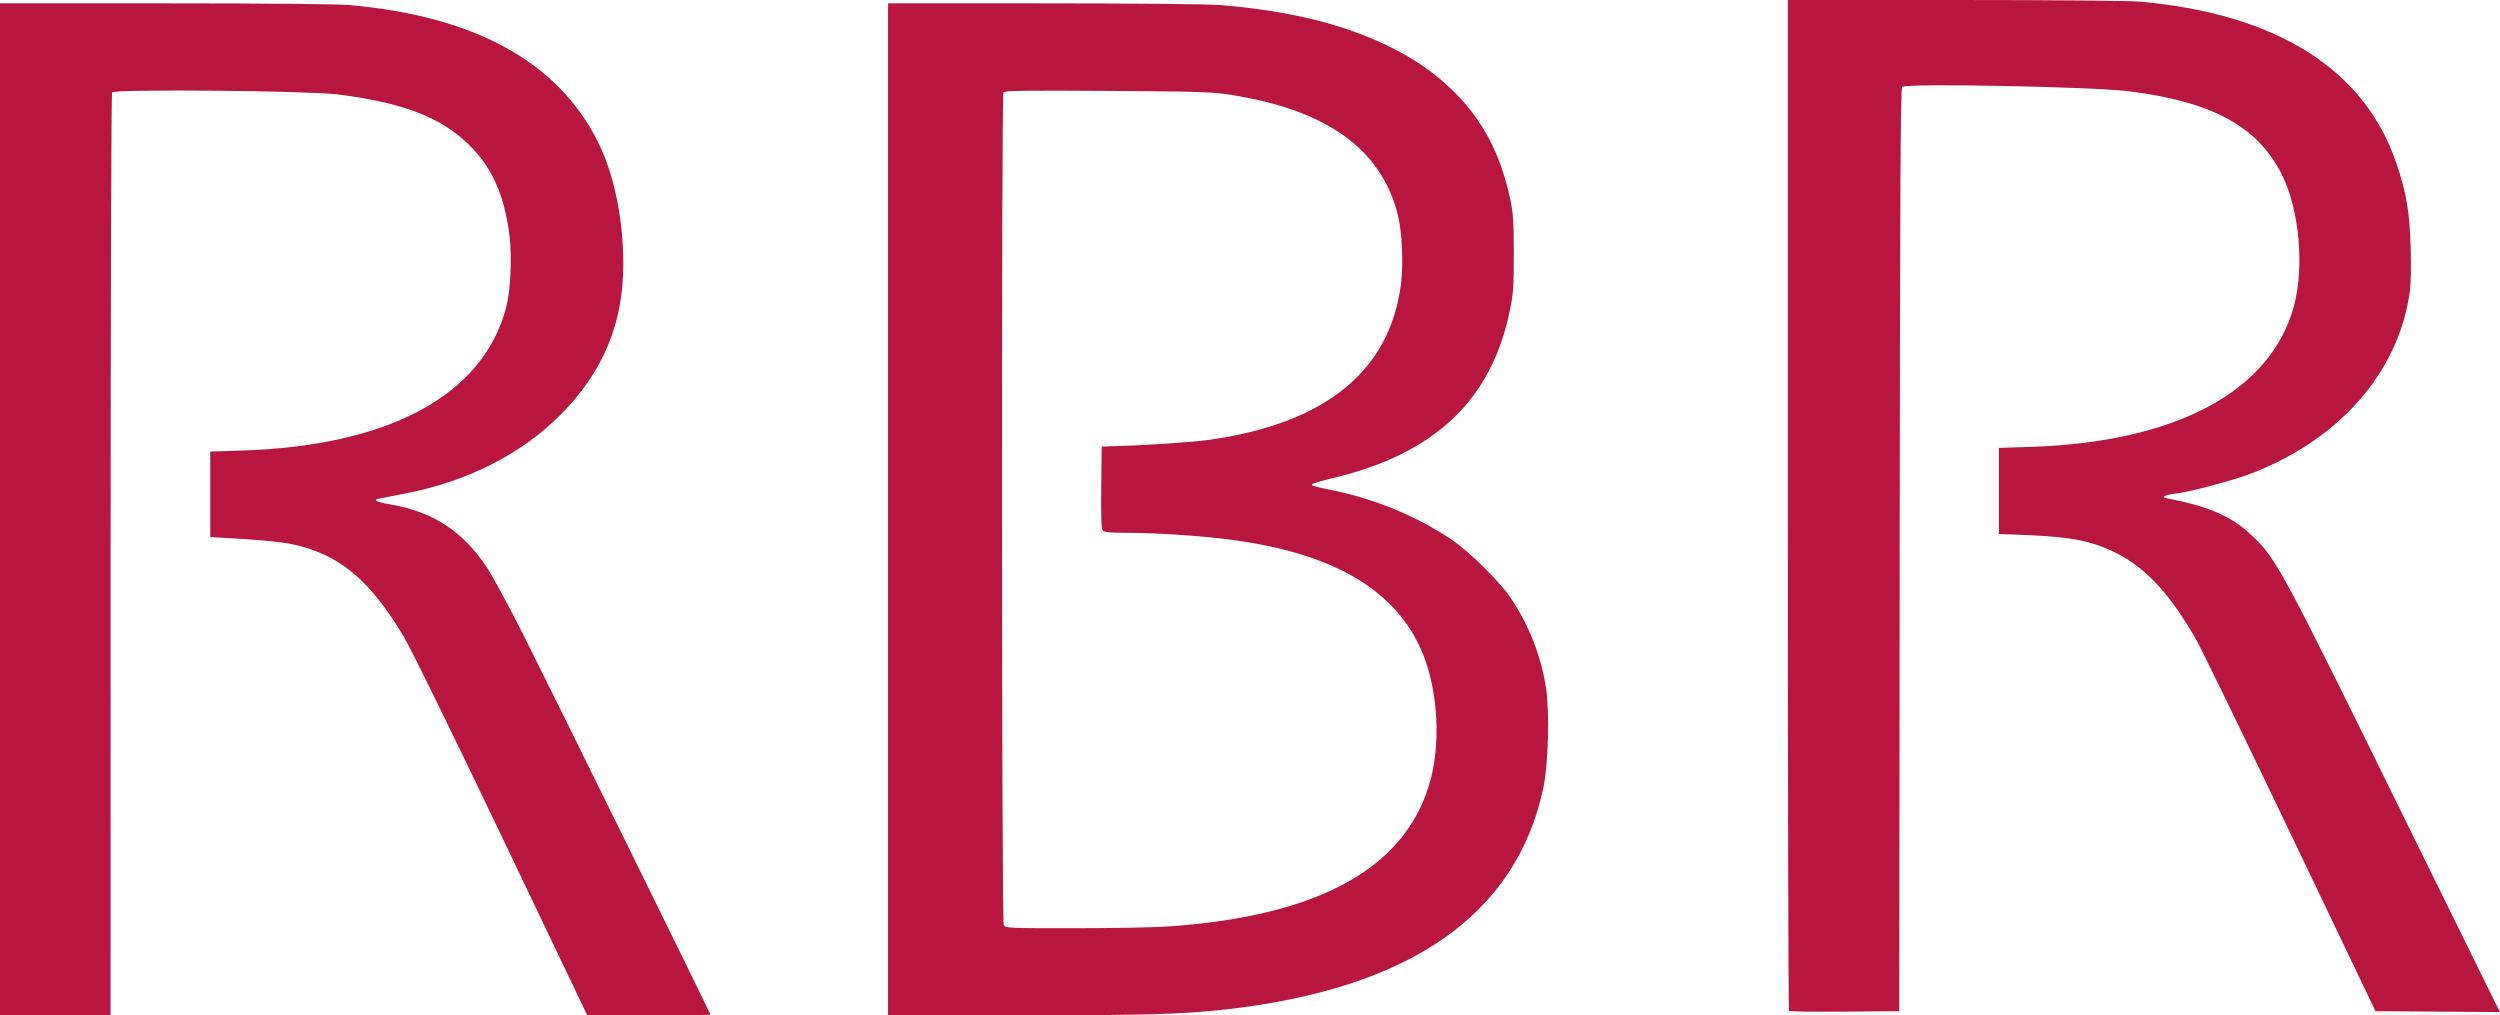 <?xml version="1.0" encoding="UTF-8" standalone="no"?>
<!-- Created with Inkscape (http://www.inkscape.org/) -->

<svg
   xmlns:dc="http://purl.org/dc/elements/1.1/"
   xmlns:cc="http://creativecommons.org/ns#"
   xmlns:rdf="http://www.w3.org/1999/02/22-rdf-syntax-ns#"
   xmlns:svg="http://www.w3.org/2000/svg"
   xmlns="http://www.w3.org/2000/svg"
   xmlns:sodipodi="http://sodipodi.sourceforge.net/DTD/sodipodi-0.dtd"
   xmlns:inkscape="http://www.inkscape.org/namespaces/inkscape"
   version="1.1"
   id="svg64"
   width="477.45"
   height="193.92"
   viewBox="0 0 477.45 193.92"
   sodipodi:docname="RBR-RGB-red.svg"
   inkscape:version="0.92.2 5c3e80d, 2017-08-06">
  <defs
     id="defs68" />
  <sodipodi:namedview
     pagecolor="#ffffff"
     bordercolor="#666666"
     borderopacity="1"
     objecttolerance="10"
     gridtolerance="10"
     guidetolerance="10"
     inkscape:pageopacity="0"
     inkscape:pageshadow="2"
     inkscape:window-width="1014"
     inkscape:window-height="903"
     id="namedview66"
     showgrid="false"
     fit-margin-top="0"
     fit-margin-left="0"
     fit-margin-right="0"
     fit-margin-bottom="0"
     inkscape:zoom="0.14142136"
     inkscape:cx="532.10126"
     inkscape:cy="36.455873"
     inkscape:window-x="0"
     inkscape:window-y="0"
     inkscape:window-maximized="0"
     inkscape:current-layer="svg64" />
  <path
     style="fill:#b9163f;stroke-width:0.32"
     d="M 0,97.28 V 0.64 l 31.6,0.001 c 19.293,6.7e-4 33.033,0.131 35.28,0.334 23.892,2.16 39.66,10.852 47.285,26.065 3.105,6.195 4.877,14.712 4.874,23.427 -0.004,11.338 -3.857,20.571 -11.998,28.749 -7.511,7.546 -17.778,12.746 -29.709,15.048 -2.317,0.447 -4.557,0.884 -4.978,0.972 -1.192,0.247 -0.411,0.654 2.046,1.067 8.259,1.386 14.061,5.173 18.658,12.177 1.097,1.672 4.21,7.432 6.917,12.8 5.242,10.395 35.705,72.245 35.705,72.493 0,0.081 -5.292,0.147 -11.76,0.146 l -11.76,-0.002 -16.32,-34.142 c -9.524,-19.924 -17.319,-35.82 -18.72,-38.171 -6.57,-11.03 -12.52,-15.901 -21.681,-17.753 -1.453,-0.294 -5.485,-0.704 -8.96,-0.912 l -6.319,-0.379 v -8.16 -8.16 l 6.24,-0.204 C 74.421,85.12 92.312,75.396 96.661,58.72 c 0.87,-3.336 1.158,-9.604 0.633,-13.775 -0.984,-7.815 -3.384,-13.115 -7.906,-17.461 -5.356,-5.147 -12.465,-7.857 -24.749,-9.438 -5.606,-0.721 -42.814,-1.065 -43.236,-0.399 -0.151,0.238 -0.276,39.997 -0.279,88.353 l -0.005,87.92 H 10.56 0 Z m 169.6,0 V 0.64 l 29.84,0.003 c 17.328,0.002 31.45,0.139 33.68,0.327 13.153,1.108 23.328,3.593 32,7.815 5.094,2.48 9.039,5.231 12.641,8.815 5.449,5.421 8.785,11.785 10.621,20.26 0.607,2.803 0.708,4.269 0.721,10.46 0.013,6.264 -0.08,7.668 -0.715,10.804 -3.505,17.319 -14.365,27.596 -34.069,32.24 -2.068,0.487 -3.76,1.007 -3.76,1.155 0,0.29 0.223,0.354 3.822,1.091 8.221,1.683 16.018,4.895 22.733,9.366 3.406,2.267 9.318,8.092 11.437,11.267 3.46,5.186 5.73,10.965 6.692,17.041 0.727,4.589 0.455,14.761 -0.516,19.276 -5.195,24.176 -25.402,38.246 -60.649,42.228 -8.072,0.912 -15.841,1.132 -40.035,1.132 H 169.6 Z m 53.28,79.669 c 29.308,-1.958 46.072,-11.388 50.412,-28.356 1.98,-7.743 1.134,-17.998 -2.055,-24.901 -5.393,-11.673 -17.617,-18.428 -37.637,-20.799 -5.471,-0.648 -13.379,-1.134 -18.435,-1.134 -3.177,0 -4.296,-0.108 -4.571,-0.44 -0.257,-0.309 -0.34,-2.754 -0.279,-8.24 l 0.086,-7.8 2.72,-0.073 c 5.582,-0.151 14.658,-0.764 17.756,-1.199 22.131,-3.108 34.42,-13.009 36.655,-29.531 0.537,-3.969 0.244,-10.327 -0.63,-13.677 -3.225,-12.366 -13.51,-19.749 -31.534,-22.639 -3.817,-0.612 -5.816,-0.679 -23.813,-0.799 -16.068,-0.107 -19.695,-0.053 -19.915,0.294 -0.407,0.642 -0.355,158.244 0.053,159.005 0.319,0.597 0.804,0.619 13.36,0.614 7.166,-0.003 15.189,-0.149 17.829,-0.326 z m 118.778,16.122 c -0.12,-0.12 -0.218,-43.61 -0.218,-96.644 V 0 l 31.92,2.6e-4 c 18.686,1.6e-4 33.379,0.133 35.44,0.32 26.18,2.377 42.915,13.006 48.937,31.08 1.878,5.637 2.443,9.02 2.647,15.835 0.121,4.056 0.052,7.01 -0.206,8.77 -2.201,15.052 -13.179,27.681 -29.772,34.249 -3.476,1.376 -11.656,3.592 -14.727,3.989 -2.21,0.286 -3.049,0.681 -1.915,0.9 8.039,1.559 12.31,3.407 16.142,6.985 4.827,4.508 5.482,5.722 30.1,55.791 8.048,16.368 15.265,31.022 16.038,32.564 l 1.406,2.804 -11.888,-0.084 -11.888,-0.084 -16.233,-33.92 c -8.928,-18.656 -17.026,-35.309 -17.995,-37.007 -4.853,-8.503 -9.486,-13.582 -14.966,-16.407 -4.687,-2.417 -8.728,-3.253 -17.36,-3.594 l -5.36,-0.212 v -8.219 -8.219 l 6.16,-0.2 c 27.645,-0.898 45.746,-10.585 50.16,-26.843 2.028,-7.47 1.052,-18.414 -2.233,-25.041 -4.599,-9.277 -13.262,-14.023 -29.247,-16.024 -6.909,-0.865 -42.206,-1.557 -43.32,-0.849 -0.317,0.202 -0.416,18.369 -0.48,88.395 l -0.081,88.141 -10.422,0.084 c -5.732,0.046 -10.52,-0.014 -10.64,-0.133 z"
     id="path74"
     inkscape:connector-curvature="0" />
</svg>
